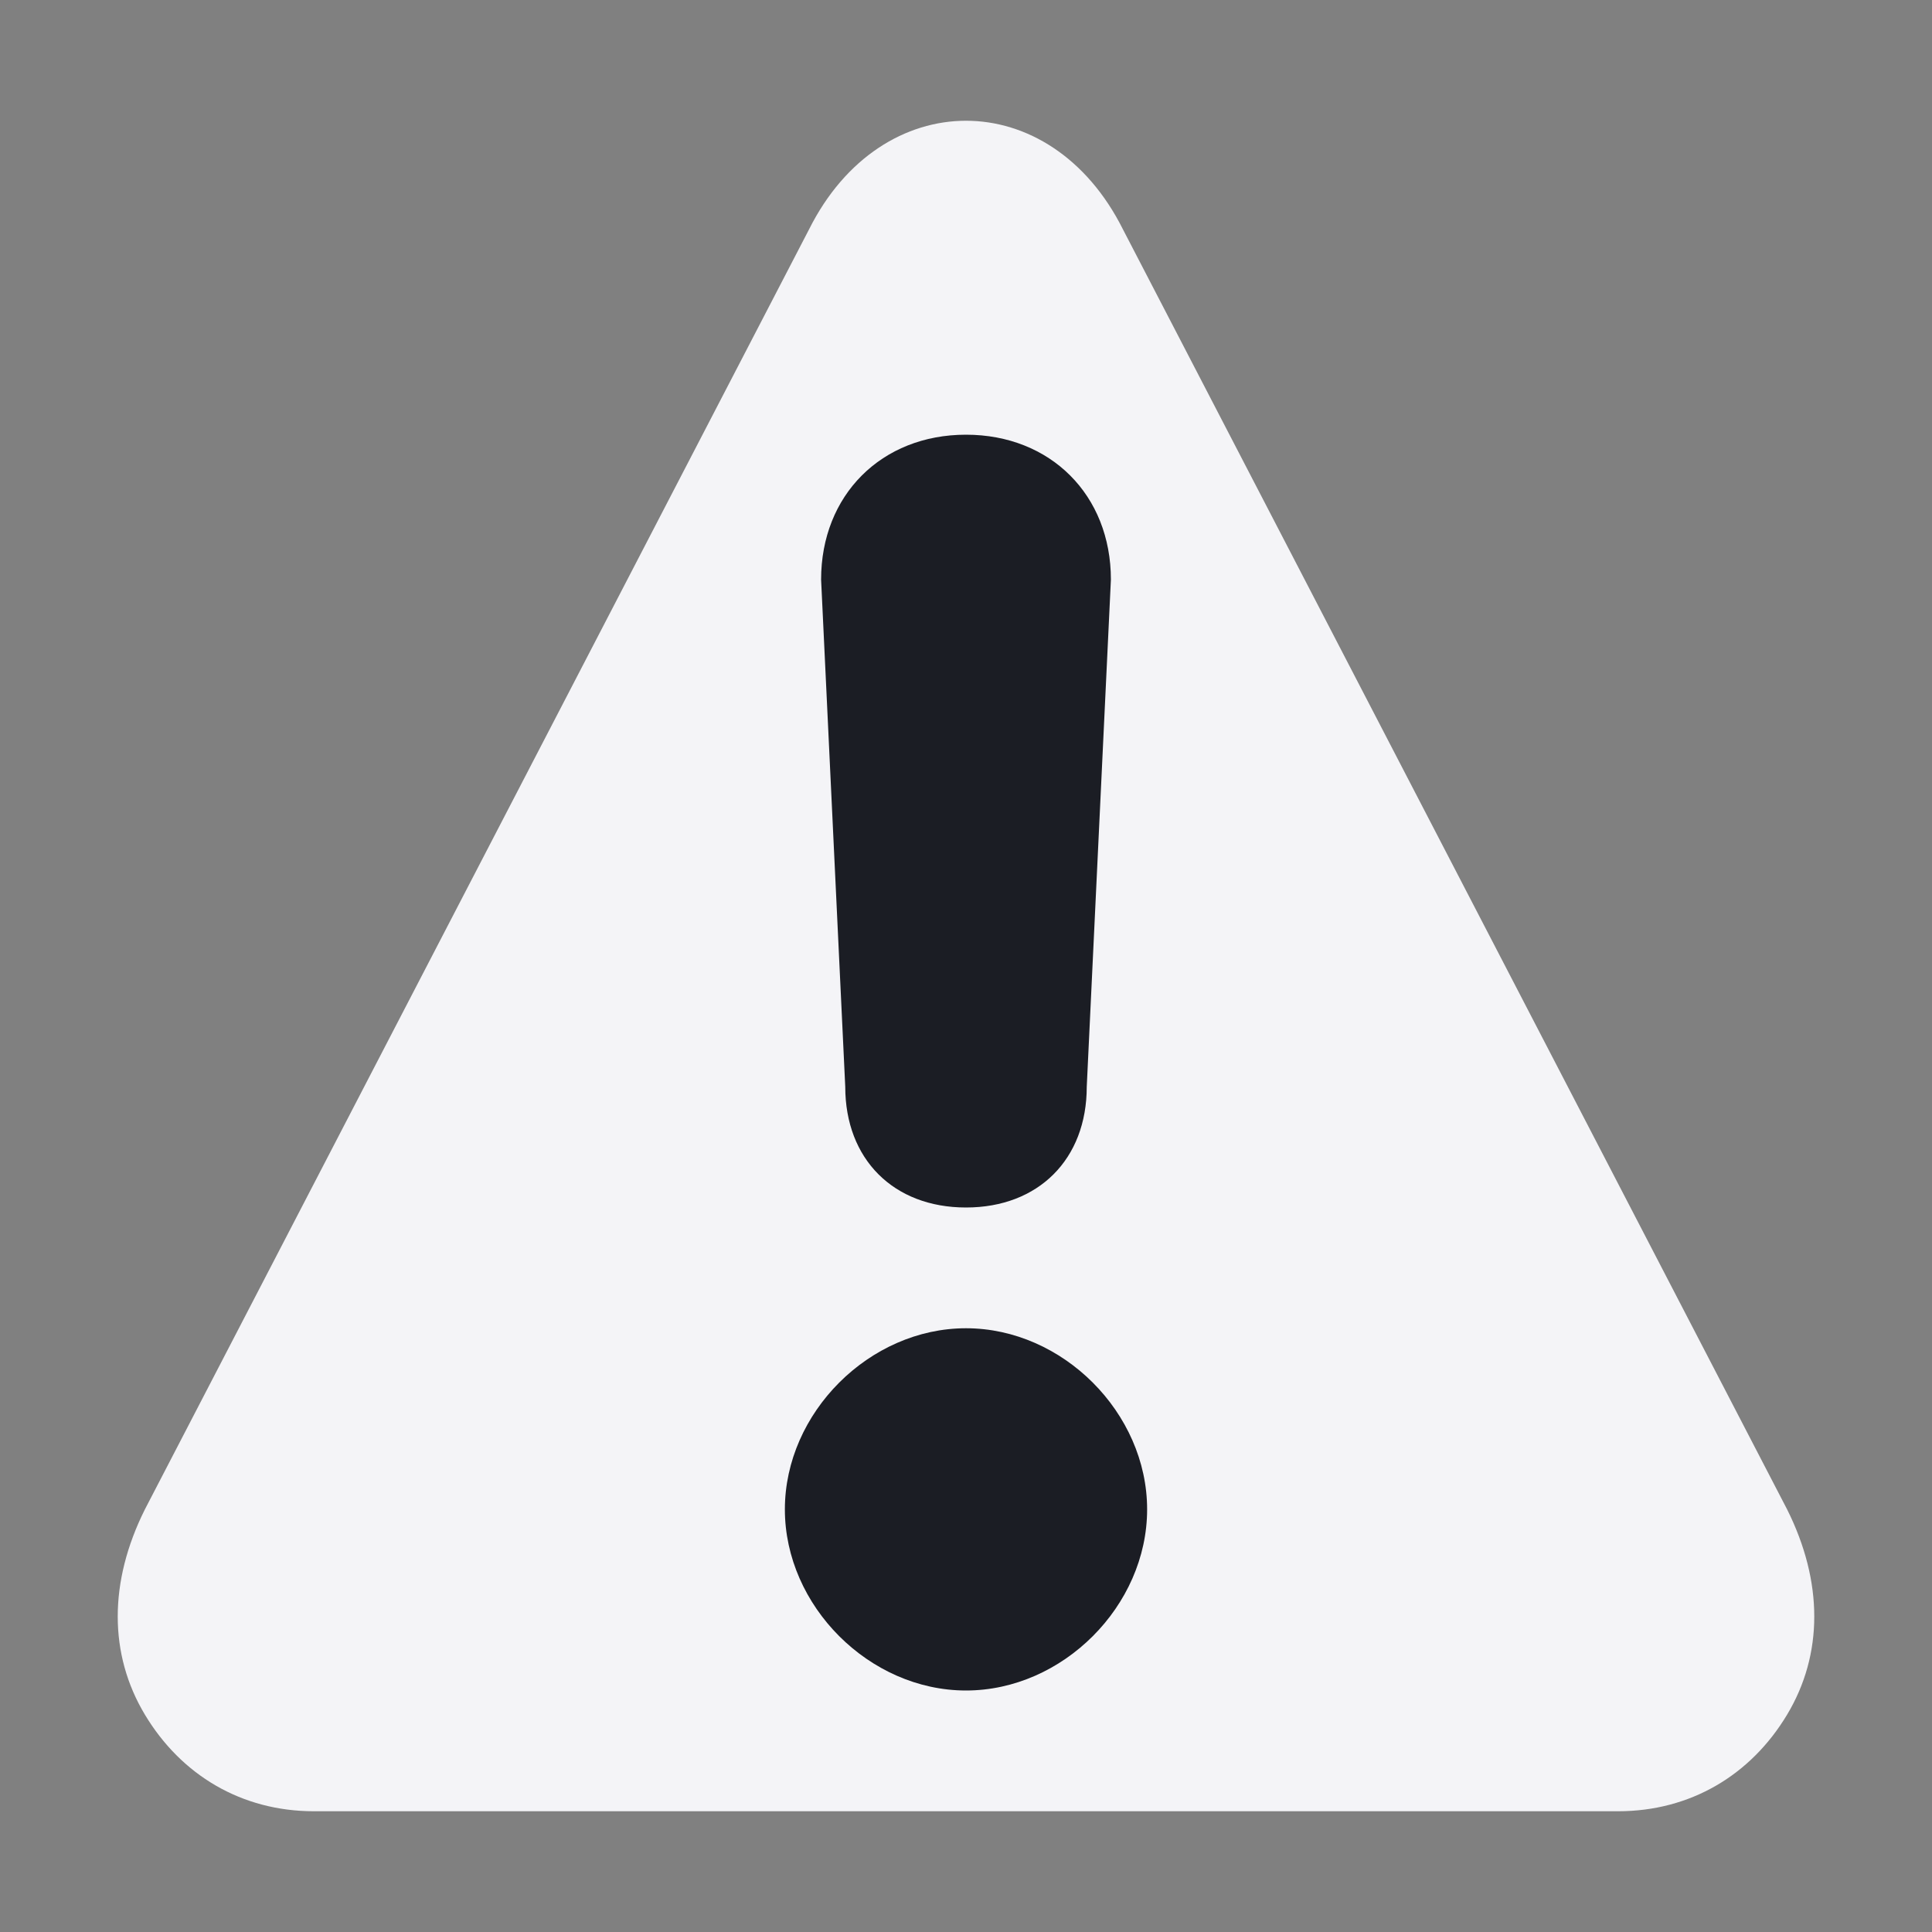 <svg width="16" height="16">
  <rect width="100%" height="100%" fill="#808080" stroke="none"/>
  <path fill="#f4f4f7" d="M14.8 12.5 9.3 1.9C9 1.3 8.5 1 8 1s-1 .3-1.3.9L1.2 12.5c-.3.6-.3 1.2 0 1.7s.8.8 1.4.8h10.8c.6 0 1.1-.3 1.4-.8.3-.5.3-1.1 0-1.7z"/>
  <path fill="#1b1d24" d="M8 11c-.8 0-1.5.7-1.5 1.5S7.2 14 8 14s1.5-.7 1.5-1.5S8.8 11 8 11zm0-1c.6 0 1-.4 1-1l.2-4.2c0-.7-.5-1.2-1.2-1.2s-1.2.5-1.2 1.2L7 9c0 .6.4 1 1 1z"/>
</svg>
